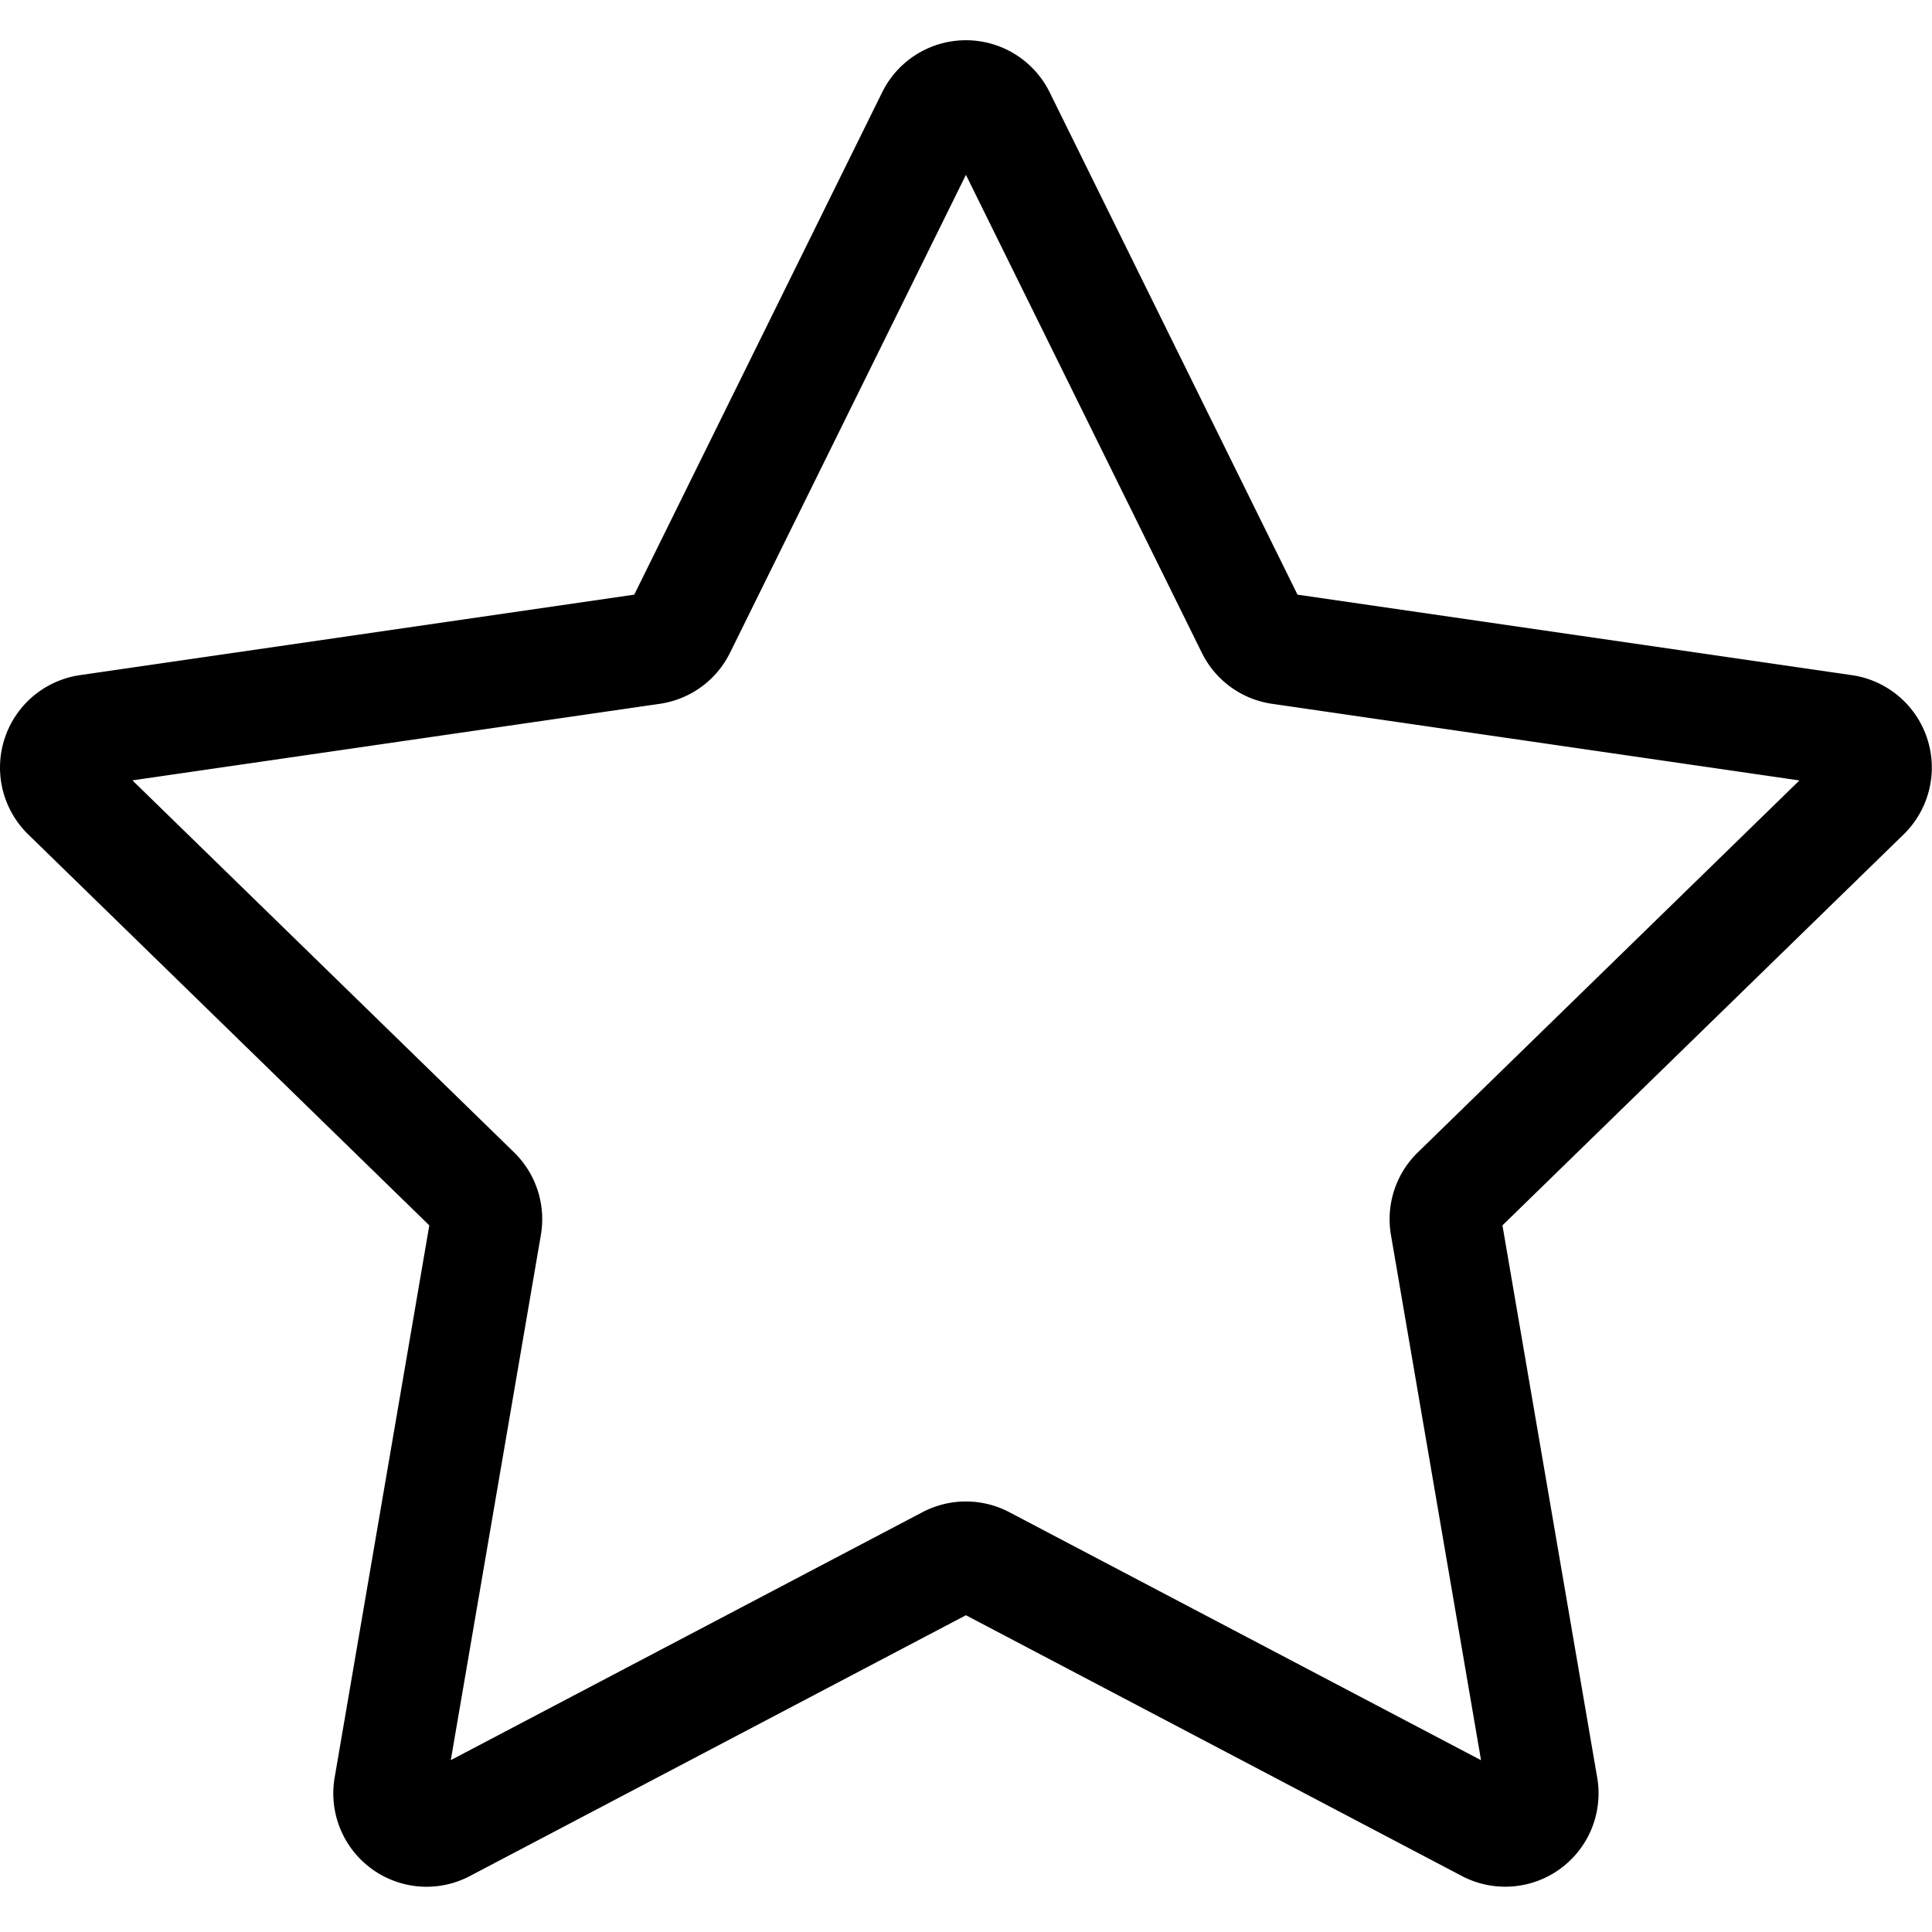 <svg xmlns="http://www.w3.org/2000/svg" width="24" height="24" viewBox="0 0 24 24">
  <g id="reviews" transform="translate(-34 -87)">
    <rect width="24" height="24" transform="translate(34 87)" fill="none"/>
    <path d="M46.077,608.544a1.16,1.16,0,0,1-1.141-1.356l1.176-6.86-4.983-4.857a1.16,1.16,0,0,1,.642-1.978l6.887-1,3.08-6.241a1.16,1.16,0,0,1,2.08,0l3.079,6.241,6.887,1a1.16,1.16,0,0,1,.643,1.978l-4.984,4.857,1.177,6.86a1.159,1.159,0,0,1-1.682,1.222l-6.16-3.239-6.16,3.239a1.158,1.158,0,0,1-.541.134ZM42.424,594.8l4.74,4.62a1.16,1.16,0,0,1,.334,1.027l-1.119,6.524,5.859-3.08a1.16,1.16,0,0,1,1.079,0l5.86,3.081-1.119-6.524a1.158,1.158,0,0,1,.333-1.026l4.741-4.621-6.551-.952a1.157,1.157,0,0,1-.873-.635l-2.93-5.936-2.93,5.936a1.158,1.158,0,0,1-.873.635ZM63.585,594.865ZM52.575,586.865Z" transform="translate(-6.779 -498.106)"/>
  </g>
</svg>
